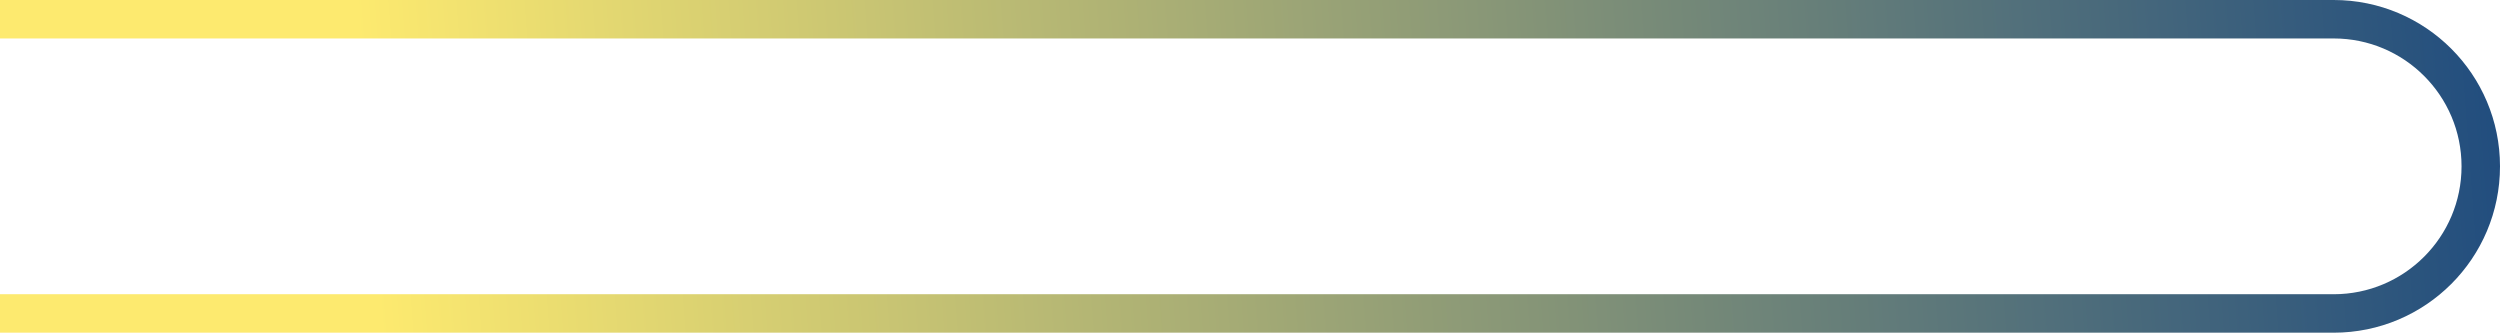 <svg width="1300" height="173" viewBox="0 0 1300 173" fill="none" xmlns="http://www.w3.org/2000/svg">
<path d="M0 10H1213.5C1255.75 10 1290 44.25 1290 86.5V86.5C1290 128.75 1255.75 163 1213.5 163H0" stroke="url(#paint0_linear_28_325)" stroke-width="20"/>
<defs>
<linearGradient id="paint0_linear_28_325" x1="185" y1="10" x2="1290" y2="-73.559" gradientUnits="userSpaceOnUse">
<stop stop-color="#FDEA6F"/>
<stop offset="1" stop-color="#214D7E"/>
</linearGradient>
</defs>
</svg>
